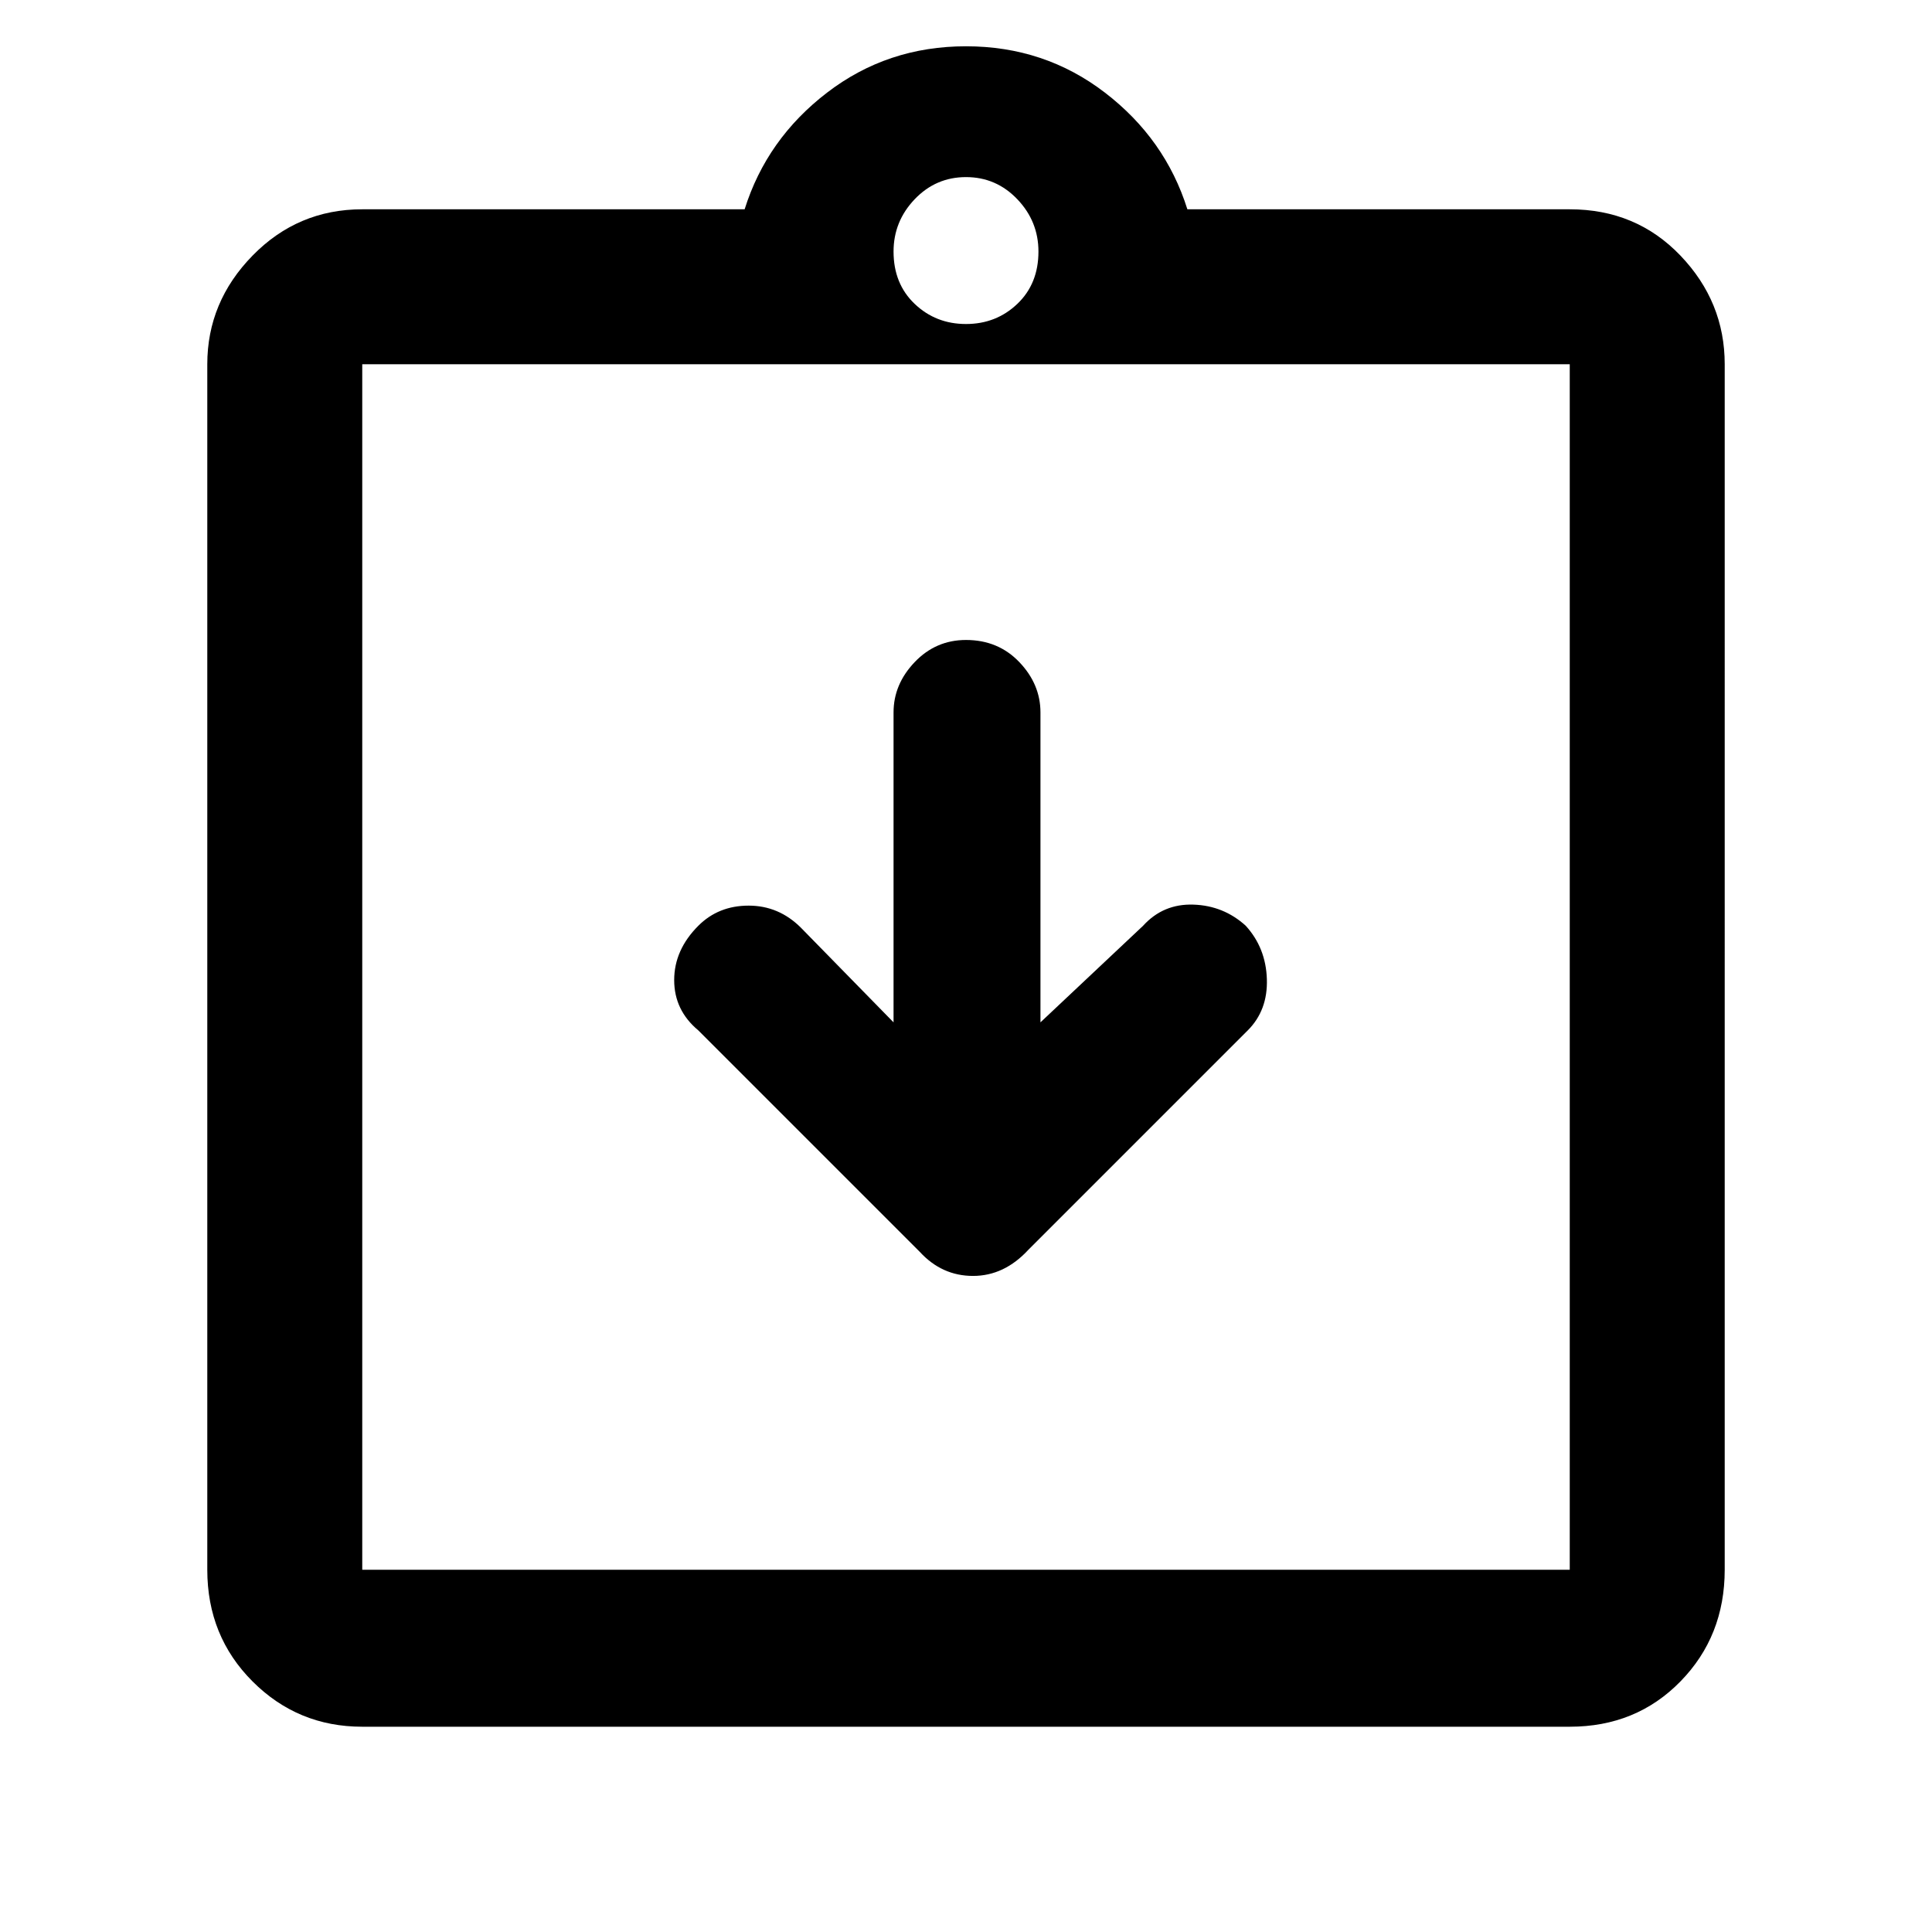 <svg xmlns="http://www.w3.org/2000/svg" height="48" width="48"><path d="M22.85 31.1q.55.6 1.325.6.775 0 1.375-.65L31 25.6q.5-.5.475-1.275-.025-.775-.525-1.325-.55-.5-1.3-.525-.75-.025-1.25.525l-2.55 2.4v-7.7q0-.7-.525-1.25T24 15.9q-.75 0-1.275.55-.525.55-.525 1.25v7.7l-2.3-2.35q-.55-.55-1.3-.55t-1.25.5q-.6.6-.6 1.35 0 .75.6 1.25ZM9 39h30V9.05H9V39ZM9 9.05V39 9.05ZM9 42.9q-1.6 0-2.725-1.125T5.15 39V9.05q0-1.55 1.125-2.7Q7.4 5.2 9 5.2h9.5q.55-1.75 2.05-2.9 1.5-1.15 3.45-1.15 1.95 0 3.45 1.15 1.5 1.15 2.05 2.9H39q1.65 0 2.75 1.15t1.1 2.7V39q0 1.65-1.1 2.775T39 42.9ZM24 8.05q.75 0 1.275-.5.525-.5.525-1.3 0-.75-.525-1.3T24 4.4q-.75 0-1.275.55-.525.55-.525 1.3 0 .8.525 1.3t1.275.5Z"/></svg>